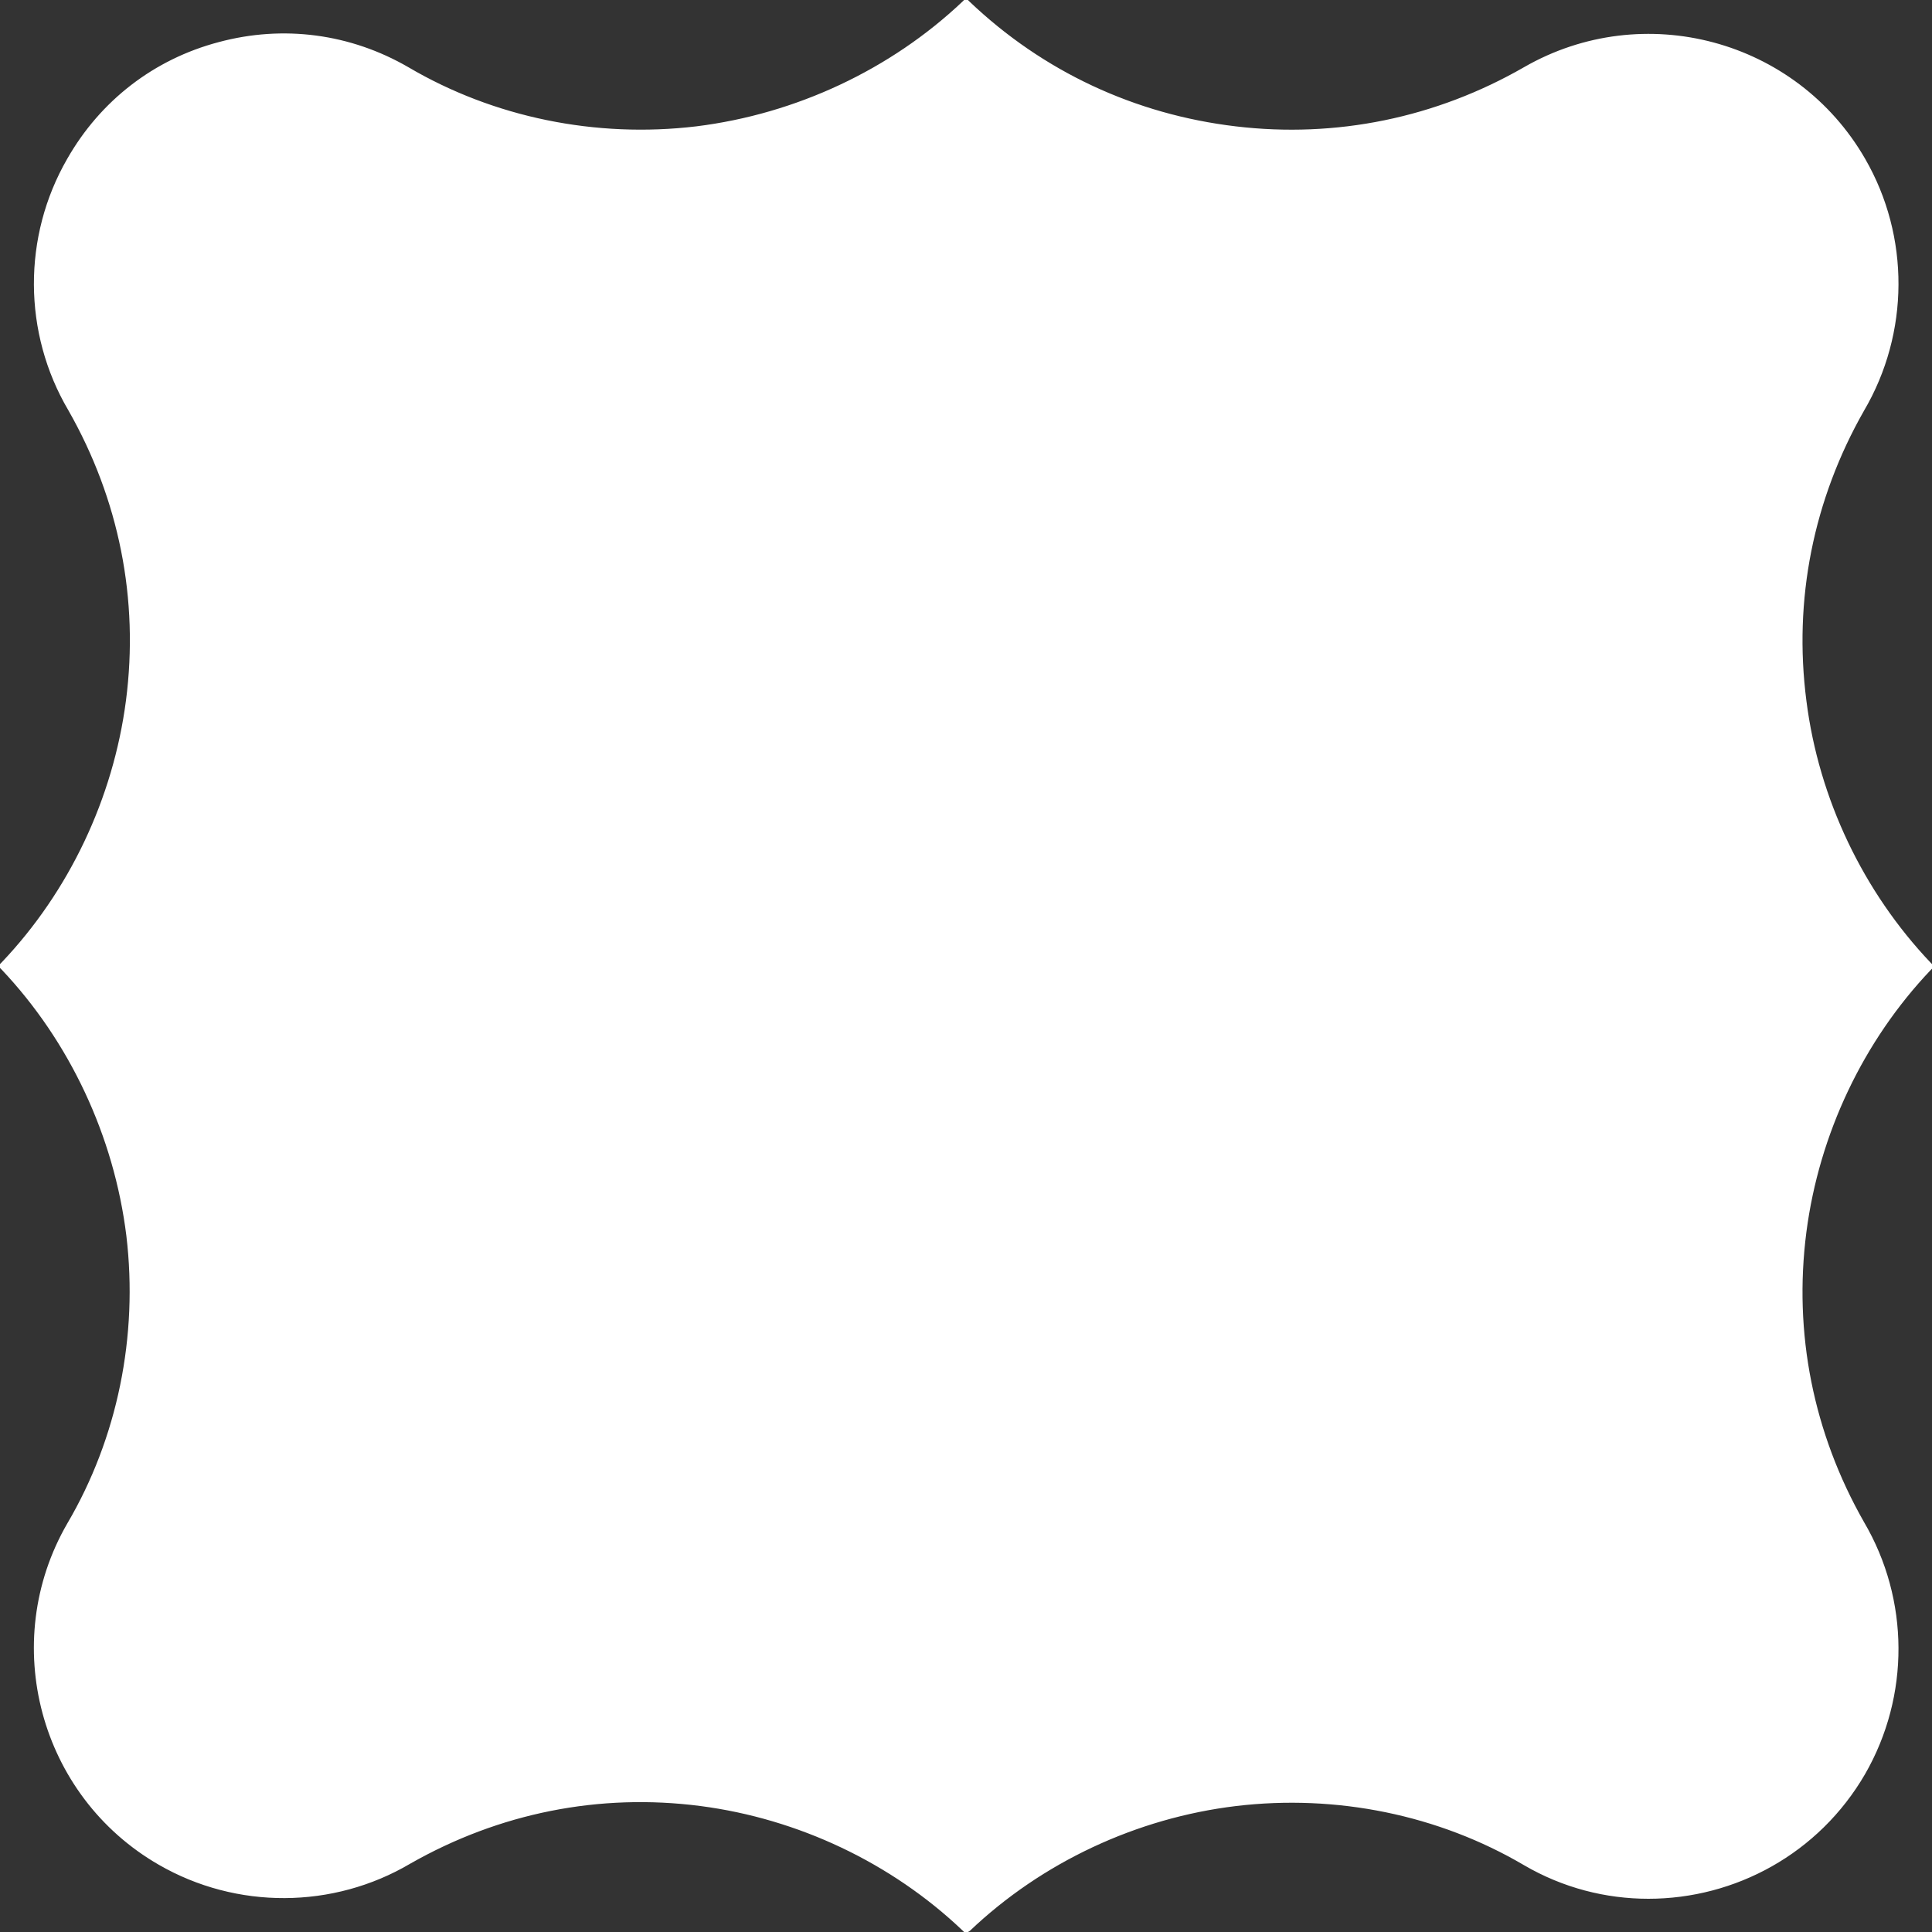 <?xml version="1.0" encoding="utf-8"?>
<!-- Generator: Adobe Illustrator 19.1.0, SVG Export Plug-In . SVG Version: 6.00 Build 0)  -->
<!DOCTYPE svg PUBLIC "-//W3C//DTD SVG 1.1//EN" "http://www.w3.org/Graphics/SVG/1.1/DTD/svg11.dtd">
<svg version="1.1" id="Layer_1" xmlns="http://www.w3.org/2000/svg" xmlns:xlink="http://www.w3.org/1999/xlink" x="0px" y="0px"
	 viewBox="0 0 500 500" enable-background="new 0 0 500 500" xml:space="preserve">
<rect x="0" y="0" width="500" height="500" fill="#333333" stroke="none"/>
<g id="change1_17_">
	<g>
		<path fill="#FFFFFF" d="M481.3,394.5c11.2,19,12.1,43.4,0.3,63.9C464,488.7,425.3,499,395,481.5c-46.3-27.2-106.2-19.7-145,17.1h0
			c-38-36.1-96.7-44.8-144.5-17.4c-19,11.2-43.4,12.1-63.9,0.3C11.3,464,1,425.3,18.4,395c27.2-46.3,19.7-106.2-17.1-145v0
			c36.1-38,44.8-96.7,17.4-144.5c-11.2-19-12.1-43.4-0.3-63.9C35.9,11.3,74.7,0.9,105,18.4c46.3,27.2,106.2,19.7,145-17.2h0
			c39.2,37.2,98.1,44.1,145,17.2c30.3-17.5,69.1-7.1,86.6,23.2c11.8,20.5,10.9,44.8-0.3,63.9c-27.3,47.8-18.7,106.4,17.4,144.5v0
			C462.6,288.1,453.9,346.7,481.3,394.5"/>
		<path fill="#FFFFFF" d="M250.5,500h-1l-0.4-0.4c-18.4-17.5-42.5-28.9-67.8-32.2c-26.2-3.4-52.1,1.8-75.1,14.9
			c-20,11.8-45,11.9-65.1,0.3c-30.9-17.8-41.5-57.5-23.7-88.3c13-22.1,18.4-48.5,15.3-74.5C29.5,294,18,269.5,0.4,250.9L0,250.5v-1
			l0.4-0.4c17.5-18.4,28.9-42.5,32.2-67.8c3.4-26.2-1.8-52.1-14.9-75.1c-11.8-20-11.9-45-0.3-65.1C26,26,39.9,15.3,56.6,10.9
			c16.7-4.5,34.1-2.2,49.1,6.5c22.1,13,48.5,18.4,74.5,15.3C206,29.5,230.5,18,249.1,0.4l0.4-0.4h1l0.4,0.4
			c19,18.1,42.8,29.2,68.9,32.3c26,3.1,51.8-2.2,74.6-15.3c30.9-17.8,70.5-7.2,88.3,23.7c11.6,20.1,11.5,45.1-0.3,65.2
			c-13.1,23-18.3,48.9-14.9,75.1c3.2,25.3,14.7,49.4,32.2,67.8l0.4,0.4v1l-0.4,0.4c-17.5,18.4-28.9,42.5-32.2,67.8
			c-3.4,26.2,1.8,52.1,14.9,75.1c11.8,20.1,11.9,45,0.3,65.2c-12,20.7-33.7,32.3-56.1,32.3c-11,0-22.1-2.8-32.2-8.7
			c-22.1-13-48.5-18.4-74.5-15.3c-25.8,3.1-50.3,14.6-68.9,32.3L250.5,500z M165.7,463.9c5.3,0,10.6,0.3,15.9,1
			c25.5,3.3,49.7,14.6,68.4,32c18.9-17.6,43.5-29,69.5-32.1c26.5-3.2,53.6,2.4,76.1,15.6c29.6,17.1,67.7,6.9,84.8-22.7
			c11.2-19.3,11.1-43.3-0.3-62.6l0,0c-13.4-23.5-18.7-50-15.2-76.7c3.3-25.5,14.6-49.7,32-68.4c-17.4-18.7-28.8-42.9-32-68.4
			c-3.4-26.7,1.8-53.3,15.2-76.7c11.3-19.3,11.4-43.2,0.3-62.6c-17.1-29.6-55.2-39.8-84.8-22.7c-23.2,13.4-49.6,18.8-76.1,15.7
			C293.3,32.1,269.3,21,250,3.1c-18.9,17.6-43.5,29-69.5,32.1c-26.5,3.2-53.6-2.3-76.1-15.6C90,11.3,73.3,9.1,57.3,13.4
			c-16,4.3-29.4,14.6-37.7,28.9C8.4,61.6,8.5,85.6,19.8,104.8c13.4,23.5,18.7,50,15.3,76.7c-3.3,25.5-14.6,49.7-32,68.4
			c17.6,18.9,29,43.5,32.1,69.5c3.2,26.5-2.3,53.6-15.6,76.1c-17.1,29.6-6.9,67.7,22.7,84.8c19.3,11.2,43.3,11.1,62.6-0.3
			C123.7,469.4,144.4,463.9,165.7,463.9z"/>
	</g>
</g>
</svg>
